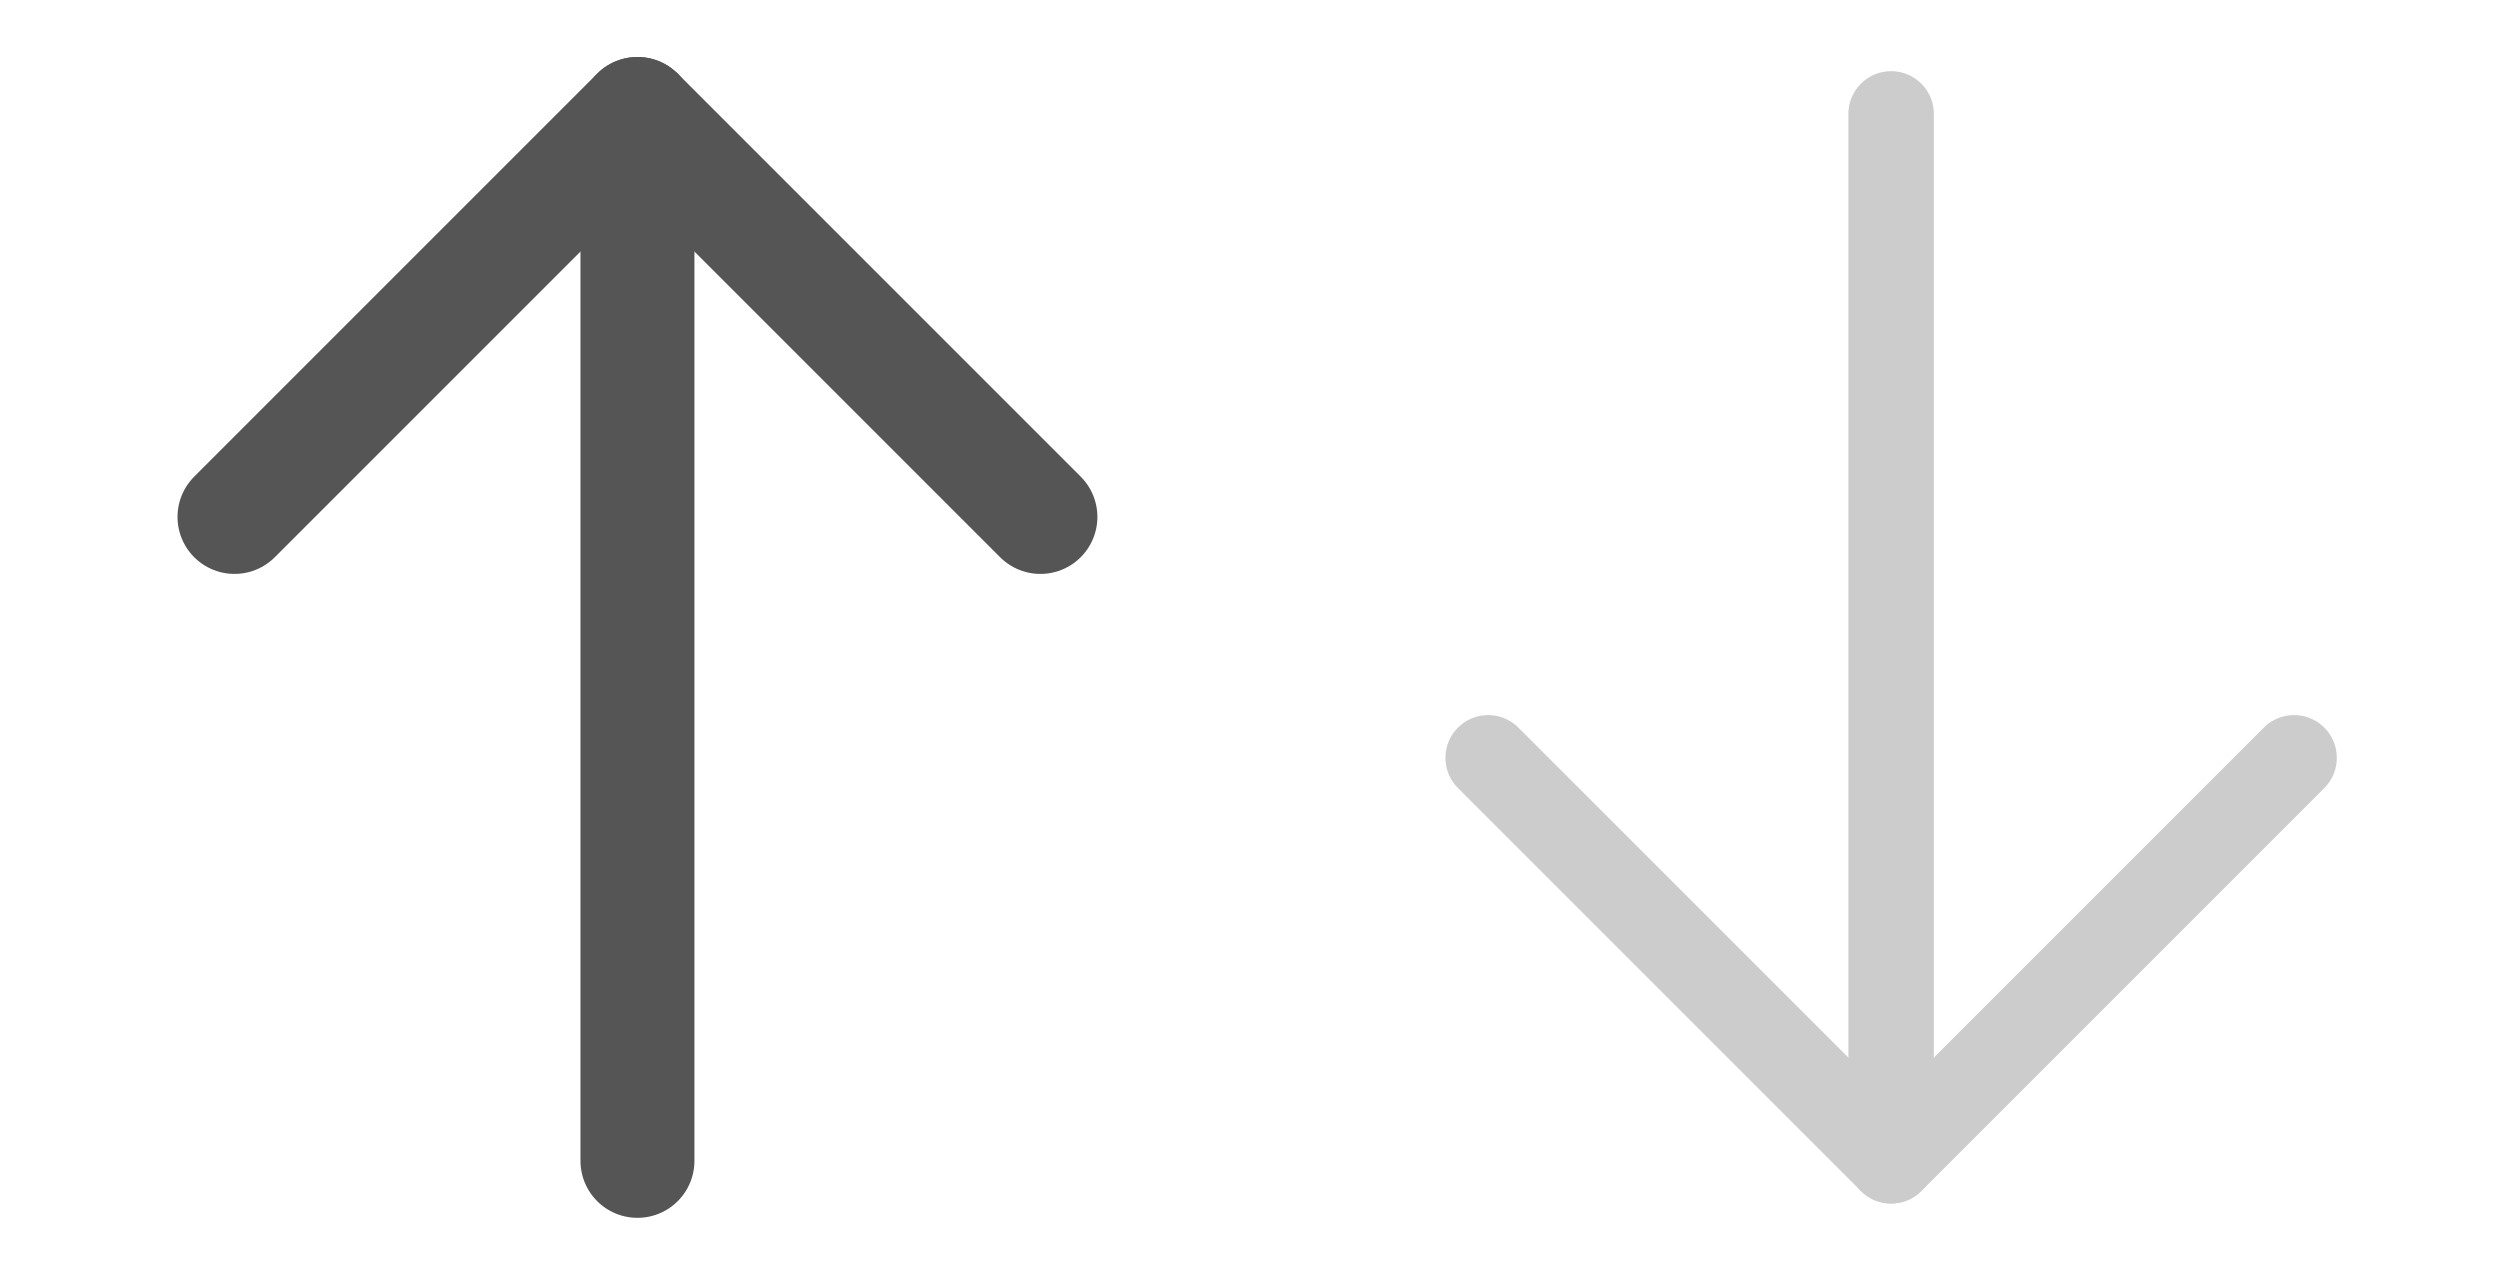 <svg xmlns="http://www.w3.org/2000/svg" width="21.935" height="11.185" viewBox="0 0 21.935 11.185">
  <g id="Group_27547" data-name="Group 27547" transform="translate(-216.872 -311.351)">
    <g id="arrow-down-left" transform="translate(222.465 312.351) rotate(45)">
      <path id="Path_22" data-name="Path 22" d="M6.495,6.495,0,0" transform="translate(0 0)" fill="none" stroke="#555" stroke-linecap="round" stroke-width="1"/>
      <path id="Path_21" data-name="Path 21" d="M5,0H0V5" transform="translate(0 0)" fill="none" stroke="#555" stroke-linecap="round" stroke-linejoin="round" stroke-width="1"/>
    </g>
    <g id="arrow-down-left-2" data-name="arrow-down-left" transform="translate(228.872 316.943) rotate(-45)" opacity="0.3">
      <path id="Path_22-2" data-name="Path 22" d="M6.495,0,0,6.495" transform="translate(0 0)" fill="none" stroke="#555" stroke-linecap="round" stroke-width="0.75"/>
      <path id="Path_21-2" data-name="Path 21" d="M5,5H0V0" transform="translate(0 1.495)" fill="none" stroke="#555" stroke-linecap="round" stroke-linejoin="round" stroke-width="0.75"/>
    </g>
  </g>
</svg>
